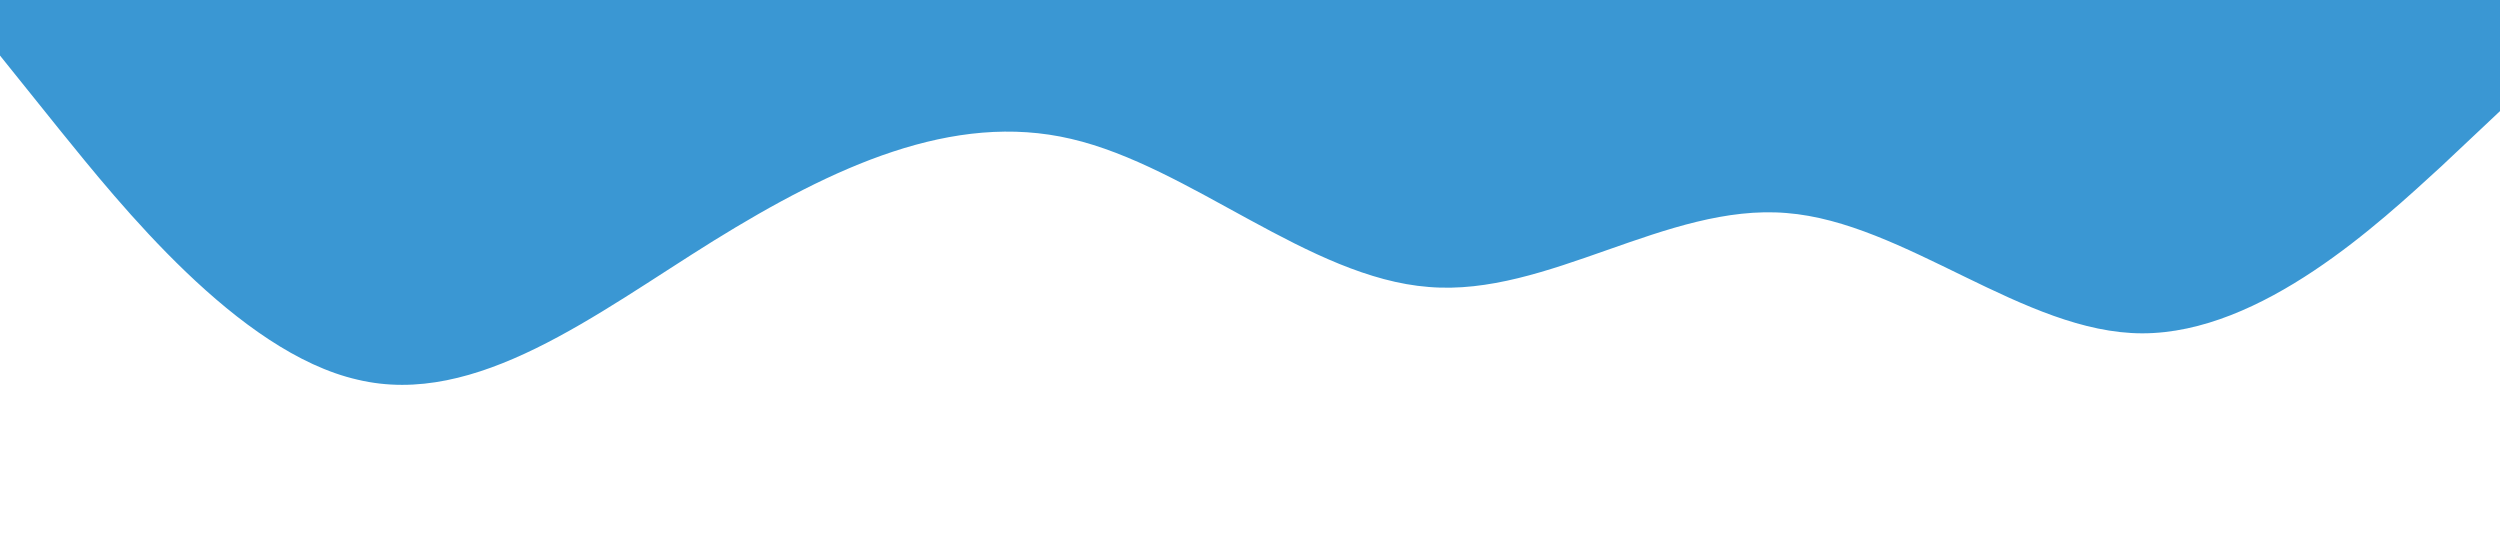 <?xml version="1.0" standalone="no"?><svg xmlns="http://www.w3.org/2000/svg" viewBox="0 0 1440 320"><path fill="#3A97D3" fill-opacity="10" d="M0,32L34.3,74.7C68.6,117,137,203,206,218.7C274.3,235,343,181,411,138.7C480,96,549,64,617,80C685.7,96,754,160,823,165.3C891.4,171,960,117,1029,122.7C1097.1,128,1166,192,1234,192C1302.9,192,1371,128,1406,96L1440,64L1440,0L1405.7,0C1371.4,0,1303,0,1234,0C1165.7,0,1097,0,1029,0C960,0,891,0,823,0C754.3,0,686,0,617,0C548.6,0,480,0,411,0C342.9,0,274,0,206,0C137.1,0,69,0,34,0L0,0Z"></path></svg>